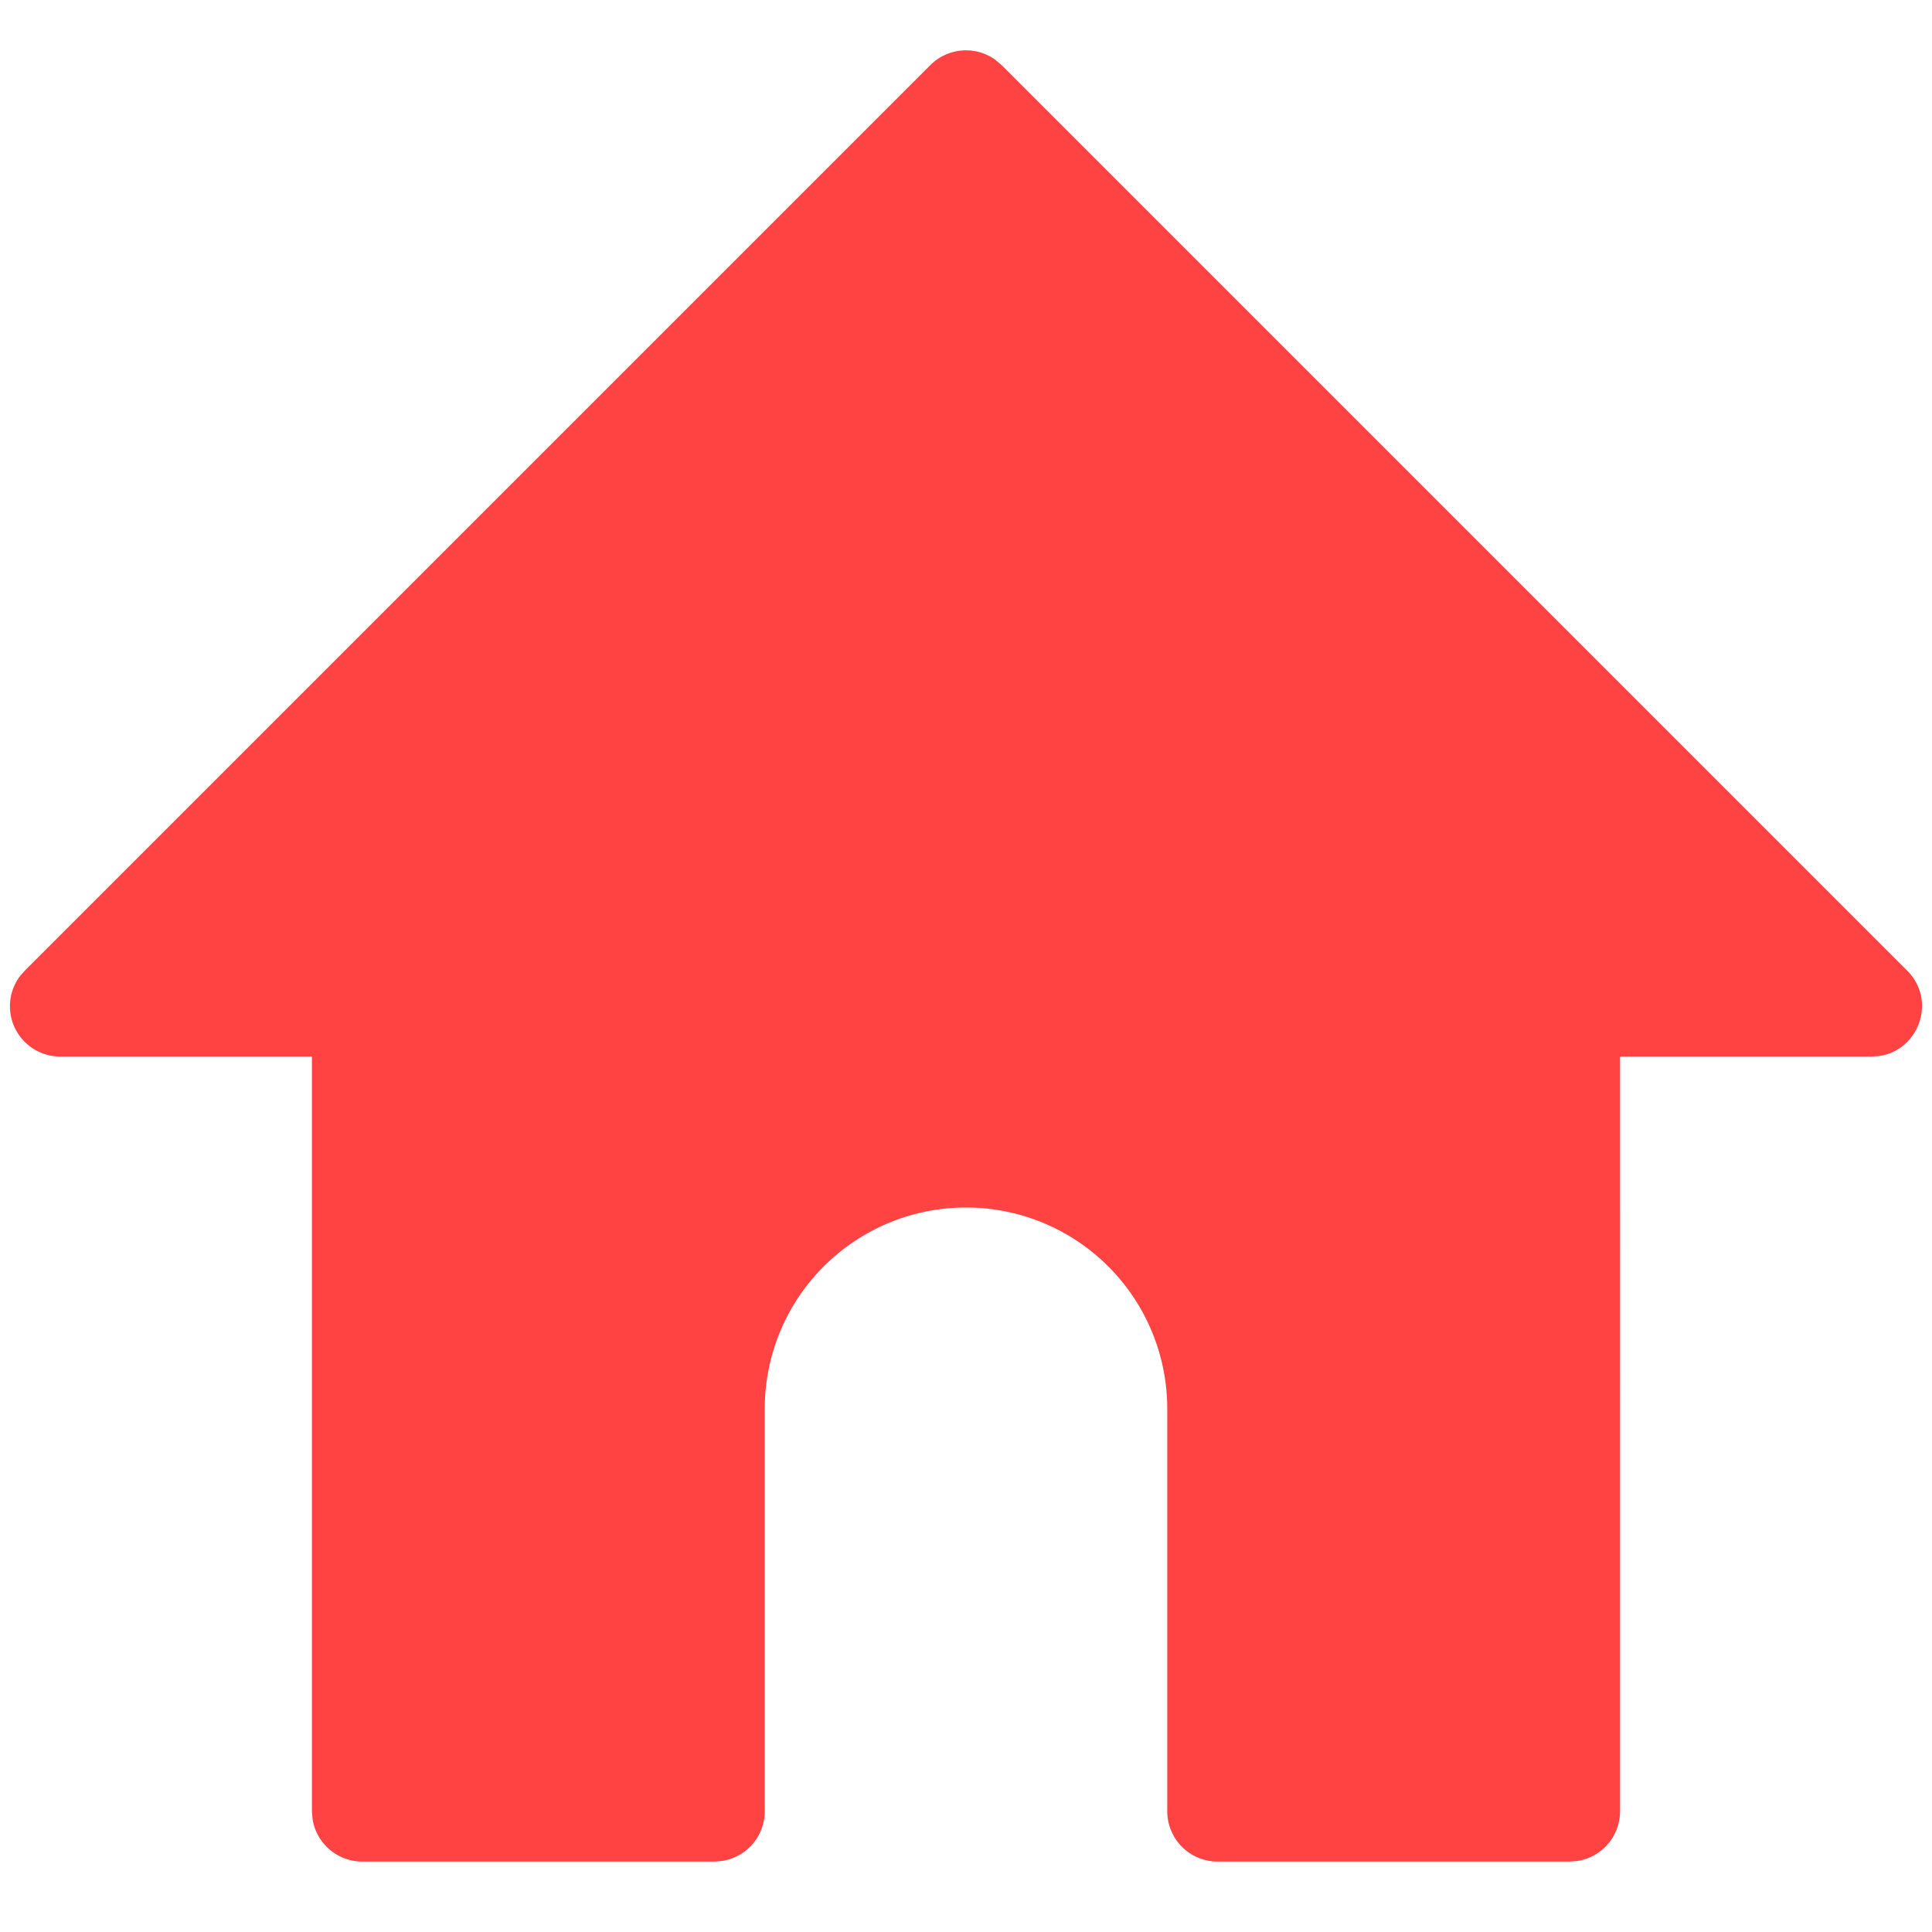 <svg width="24" height="24"><path d="M14.5 17.5a2.5 2.5 0 10-5 0v5a.625.625 0 01-.533.618l-.092.007H4.5a.625.625 0 01-.618-.533l-.007-.092v-9.375H.75a.625.625 0 01-.505-.995l.063-.072L11.558.808a.625.625 0 01.797-.072l.087.072 11.25 11.25c.37.37.145.989-.347 1.06l-.095.007h-3.125V22.5a.625.625 0 01-.533.618l-.092.007h-4.375a.625.625 0 01-.625-.625v-5z" fill="#ff4343"/></svg>